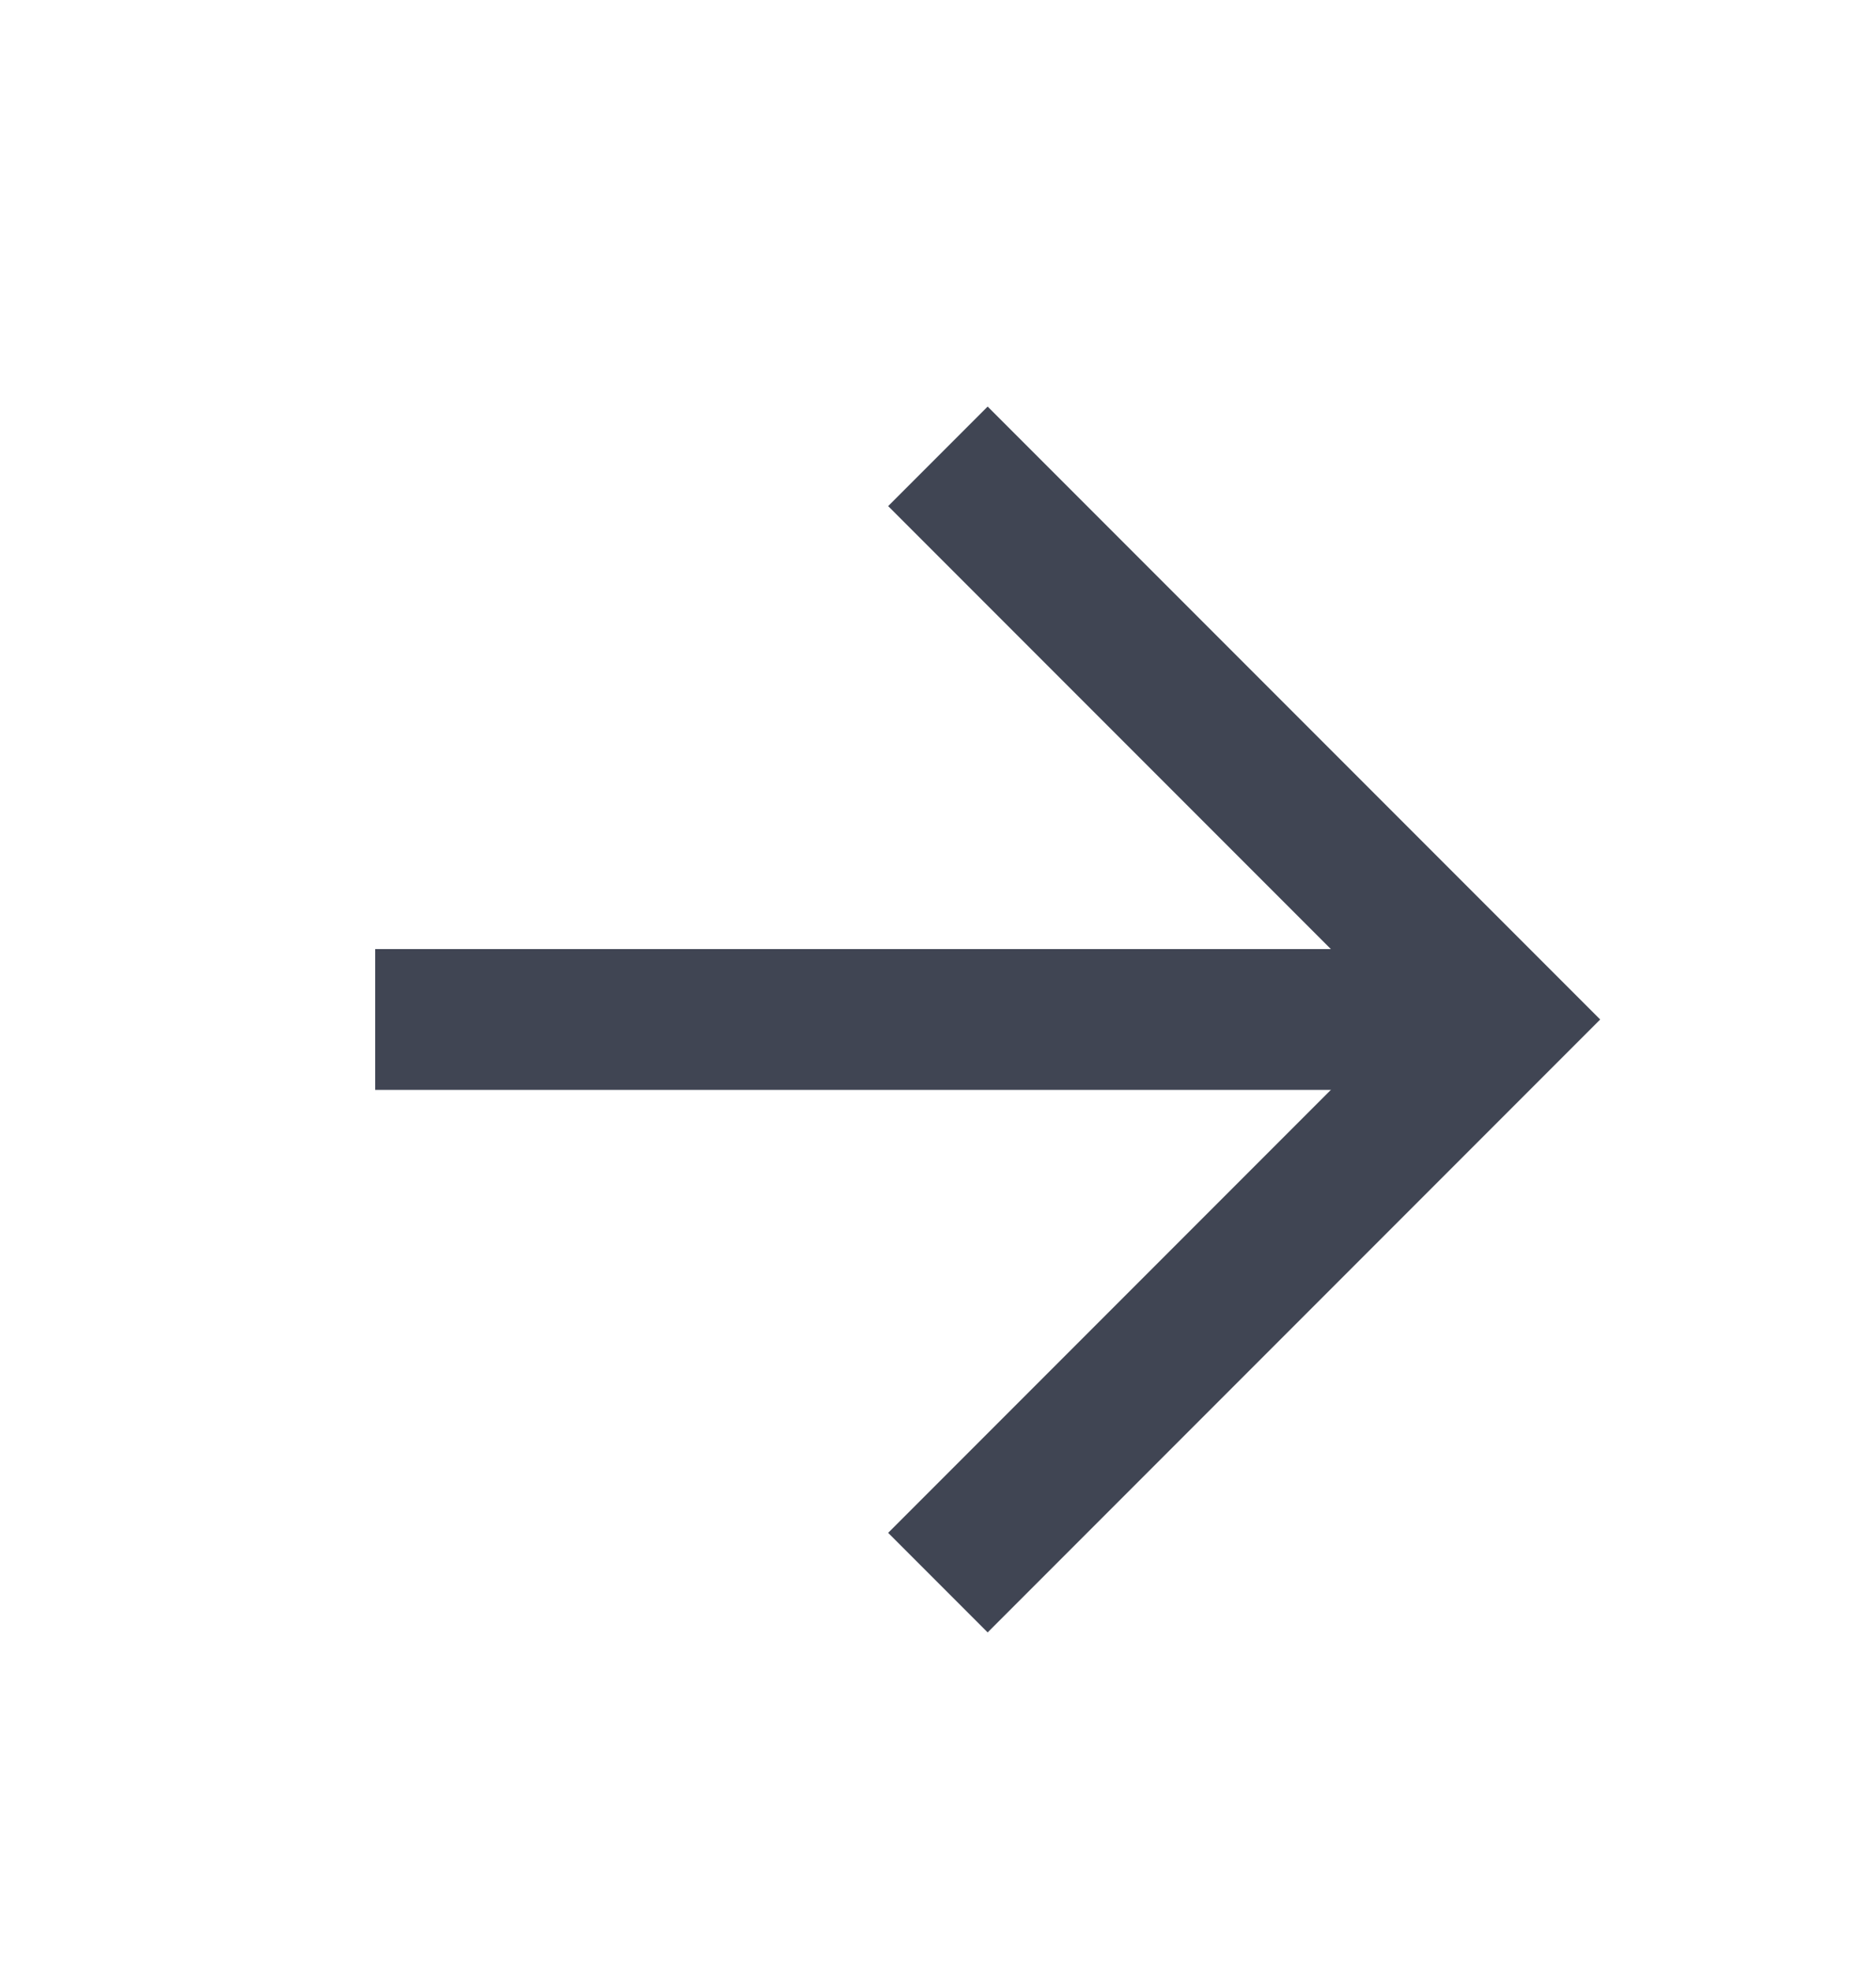 <svg width="20" height="21" viewBox="0 0 20 21" fill="none" xmlns="http://www.w3.org/2000/svg">
<path d="M4 10.862L16 10.862" stroke="#404553" stroke-width="1.5" stroke-linejoin="round"/>
<path d="M9.999 4.862L15.999 10.862L9.999 16.862" stroke="#404553" stroke-width="1.5"/>
</svg>

